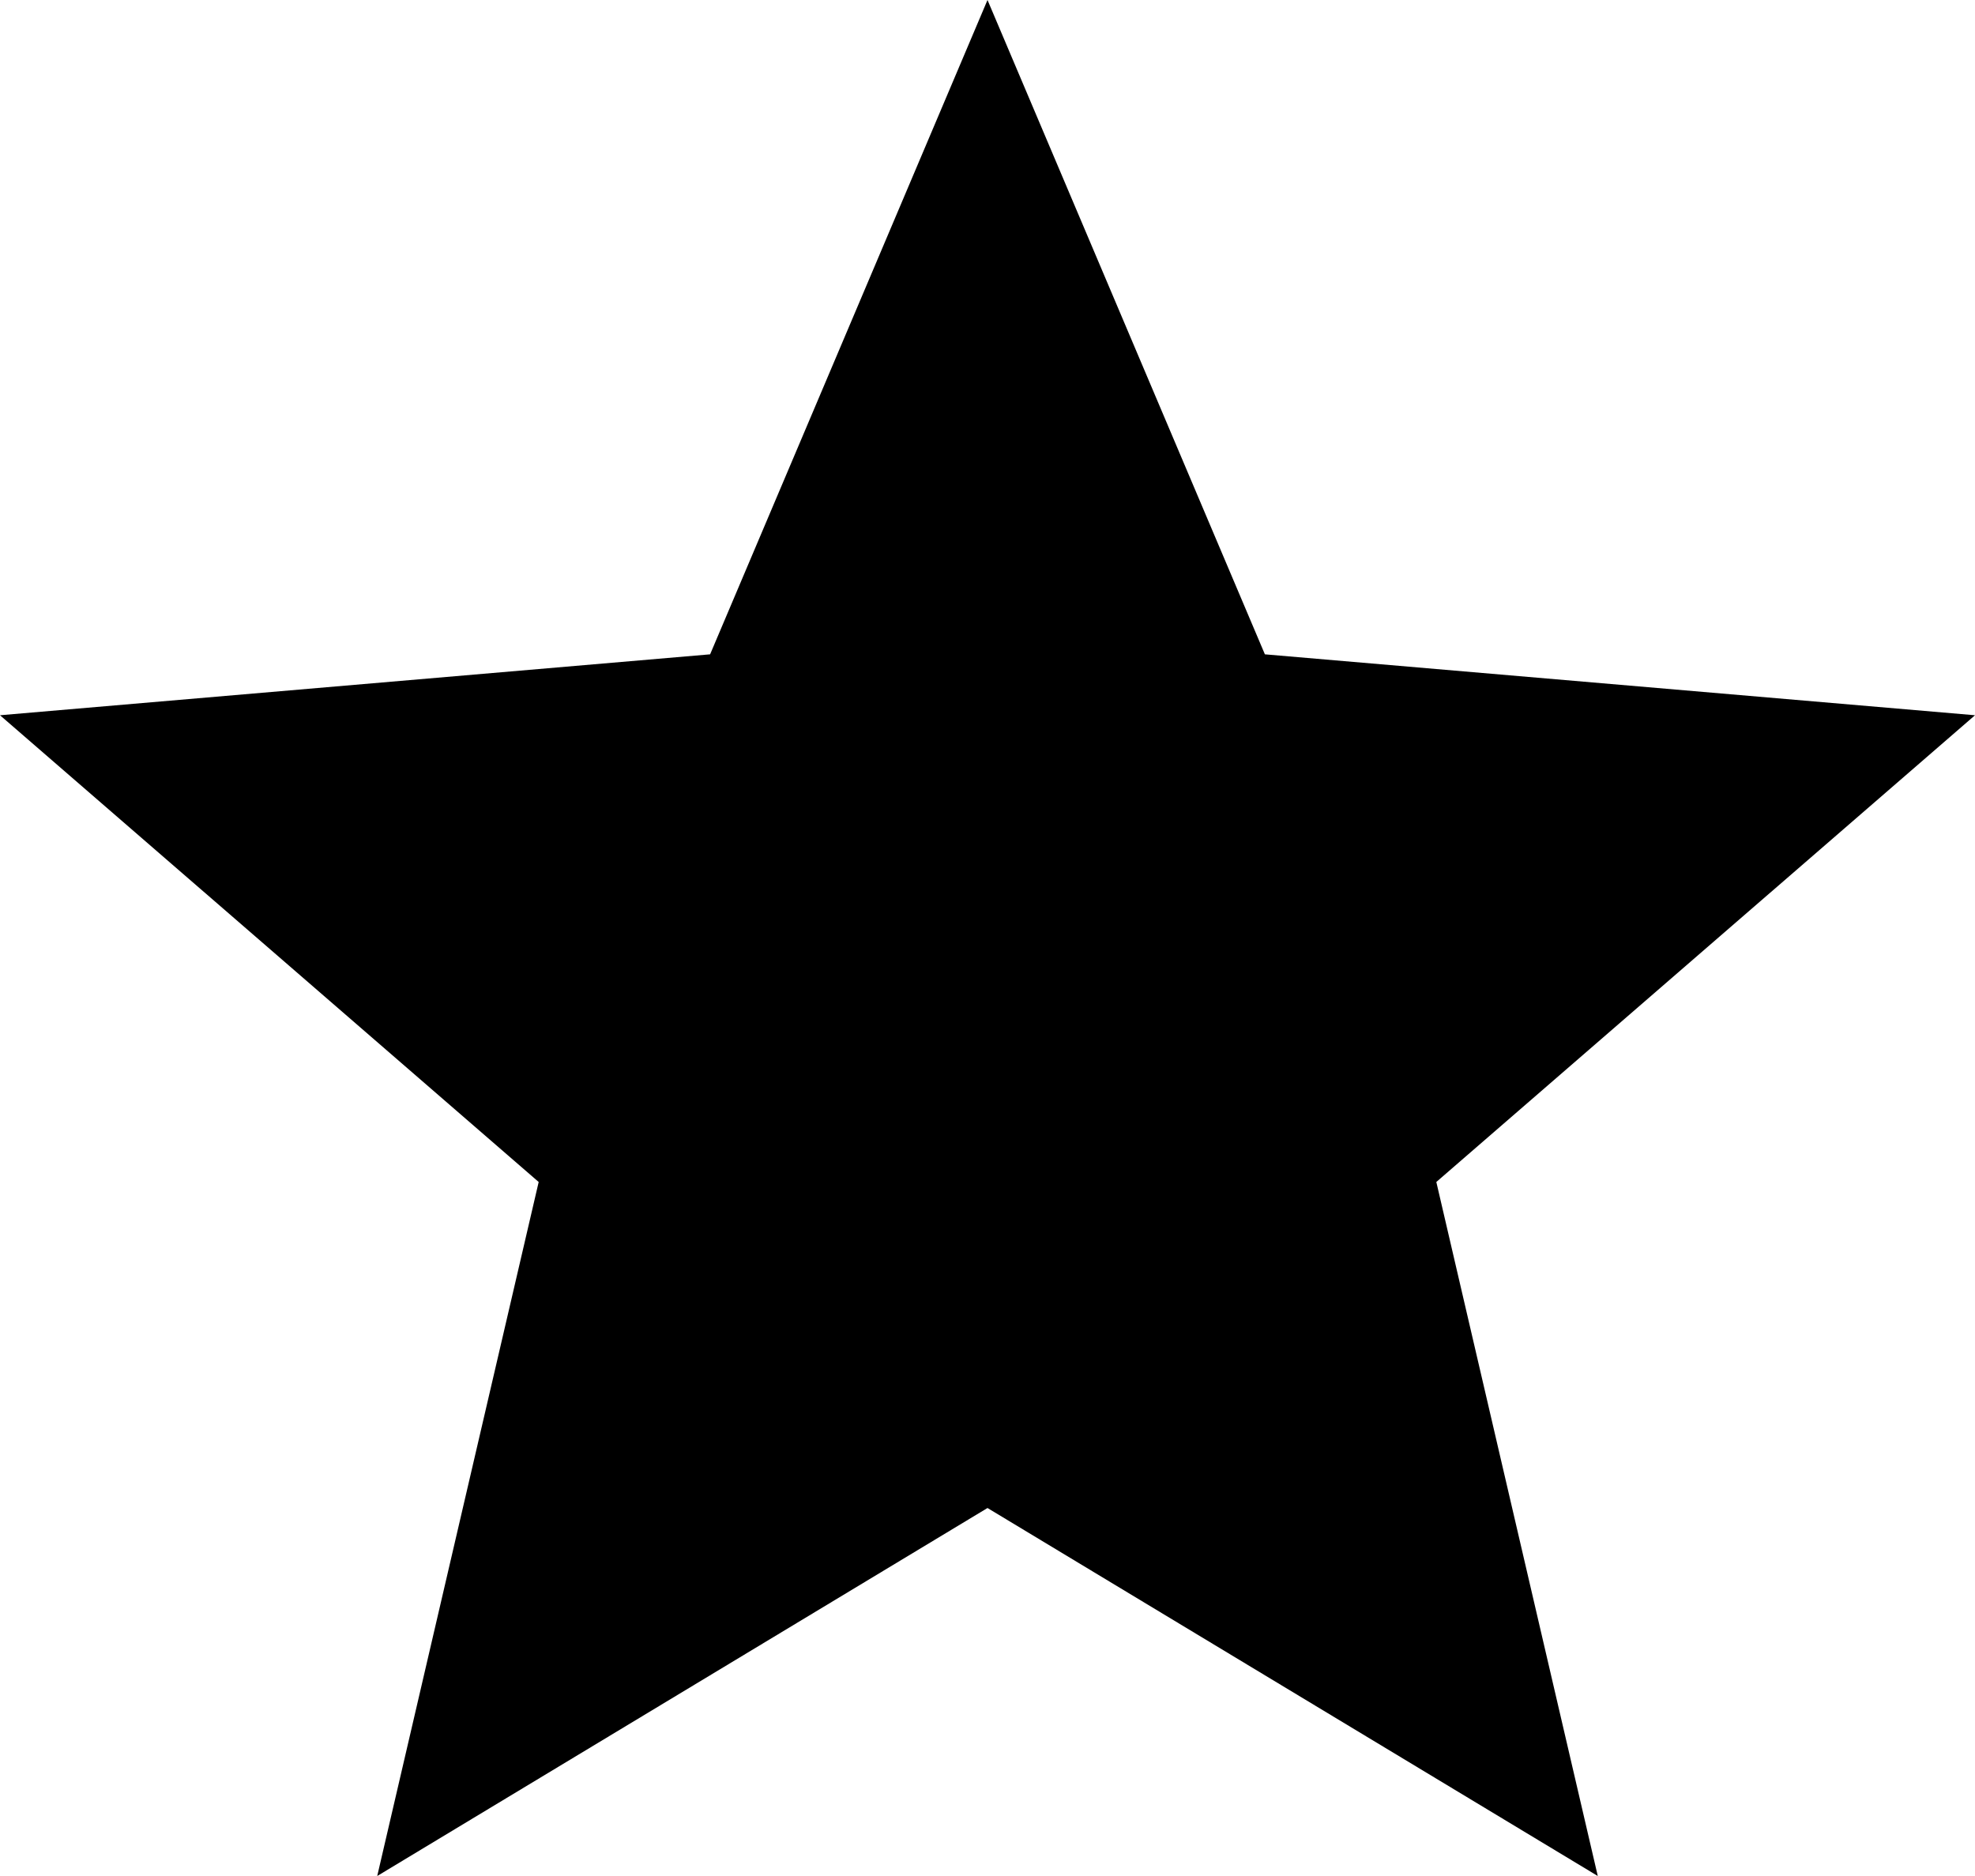 <svg xmlns="http://www.w3.org/2000/svg" width="20" height="19" viewBox="0 0 20 19">
    <path fill-rule="evenodd" d="M10 15.273L16.18 19l-1.635-7.029L20 7.244l-7.191-.617L10 0 7.191 6.627 0 7.244l5.455 4.727L3.82 19z"/>
</svg>
